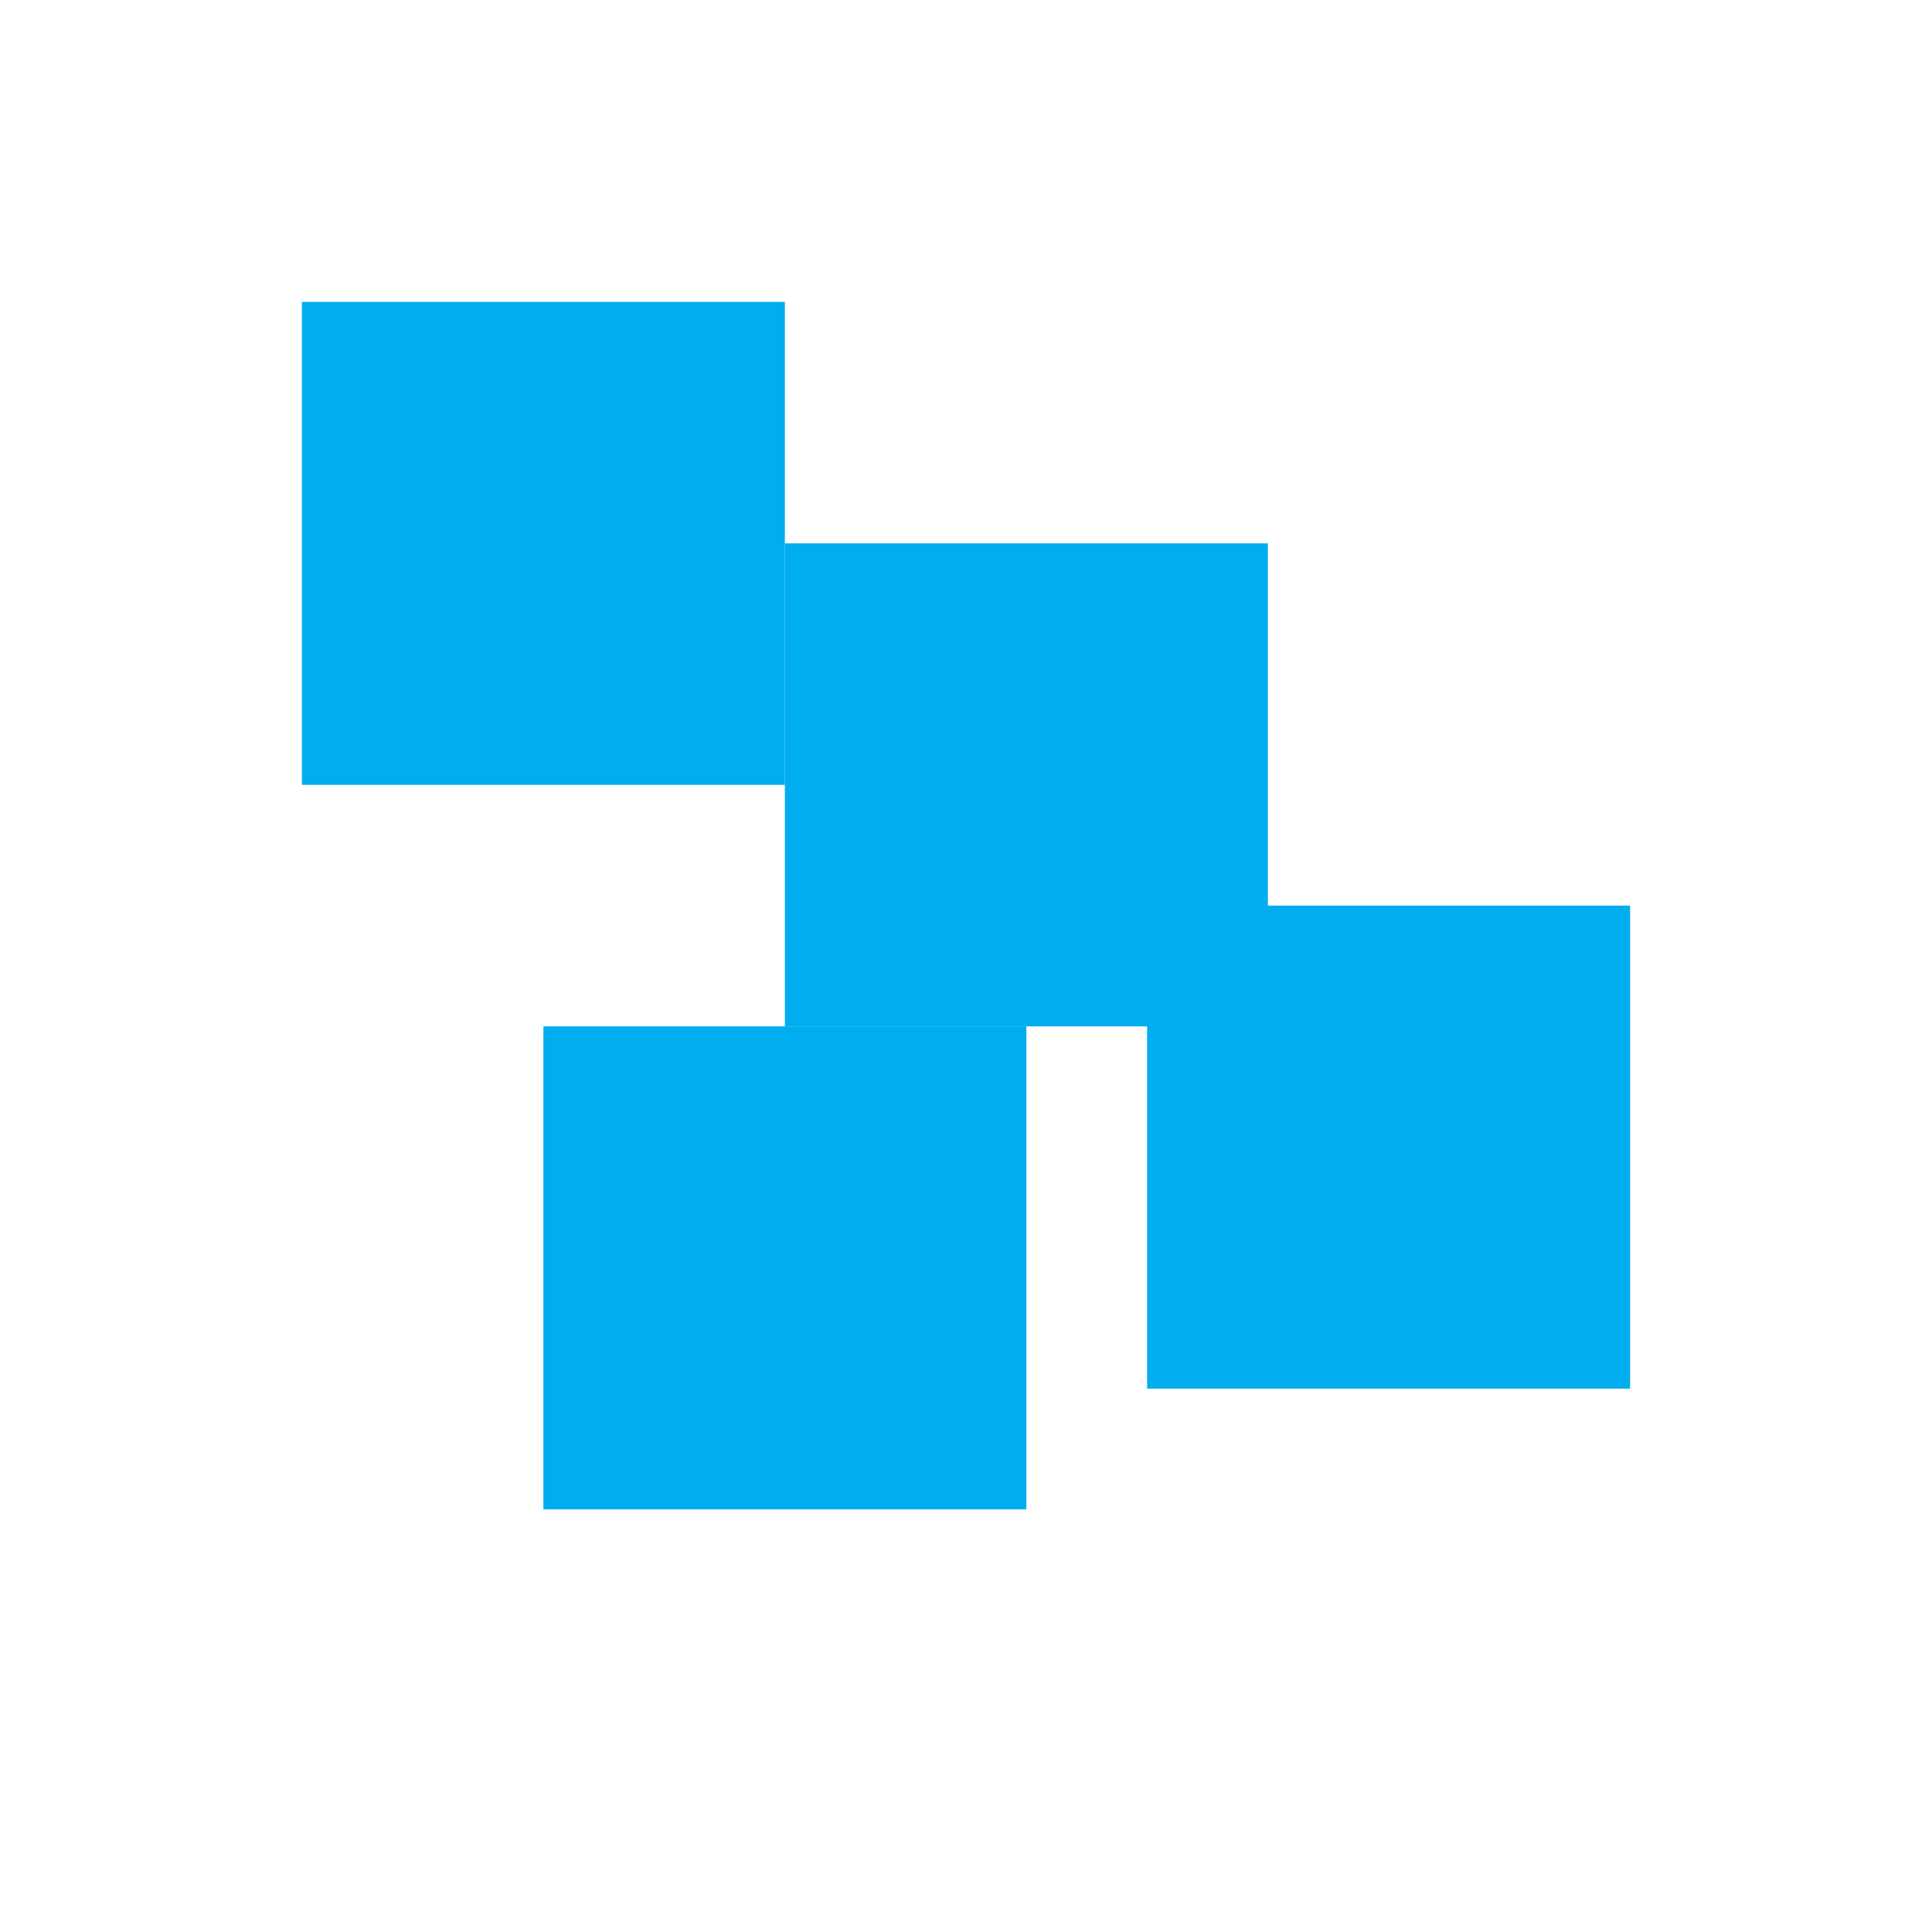 <svg xmlns="http://www.w3.org/2000/svg" viewBox="0 0 64 64">
  <g fill="#00AEEF">
    <rect x="10" y="10" width="16" height="16"/>
    <rect x="26" y="18" width="16" height="16"/>
    <rect x="18" y="34" width="16" height="16"/>
    <rect x="38" y="30" width="16" height="16"/>
  </g>
</svg>
